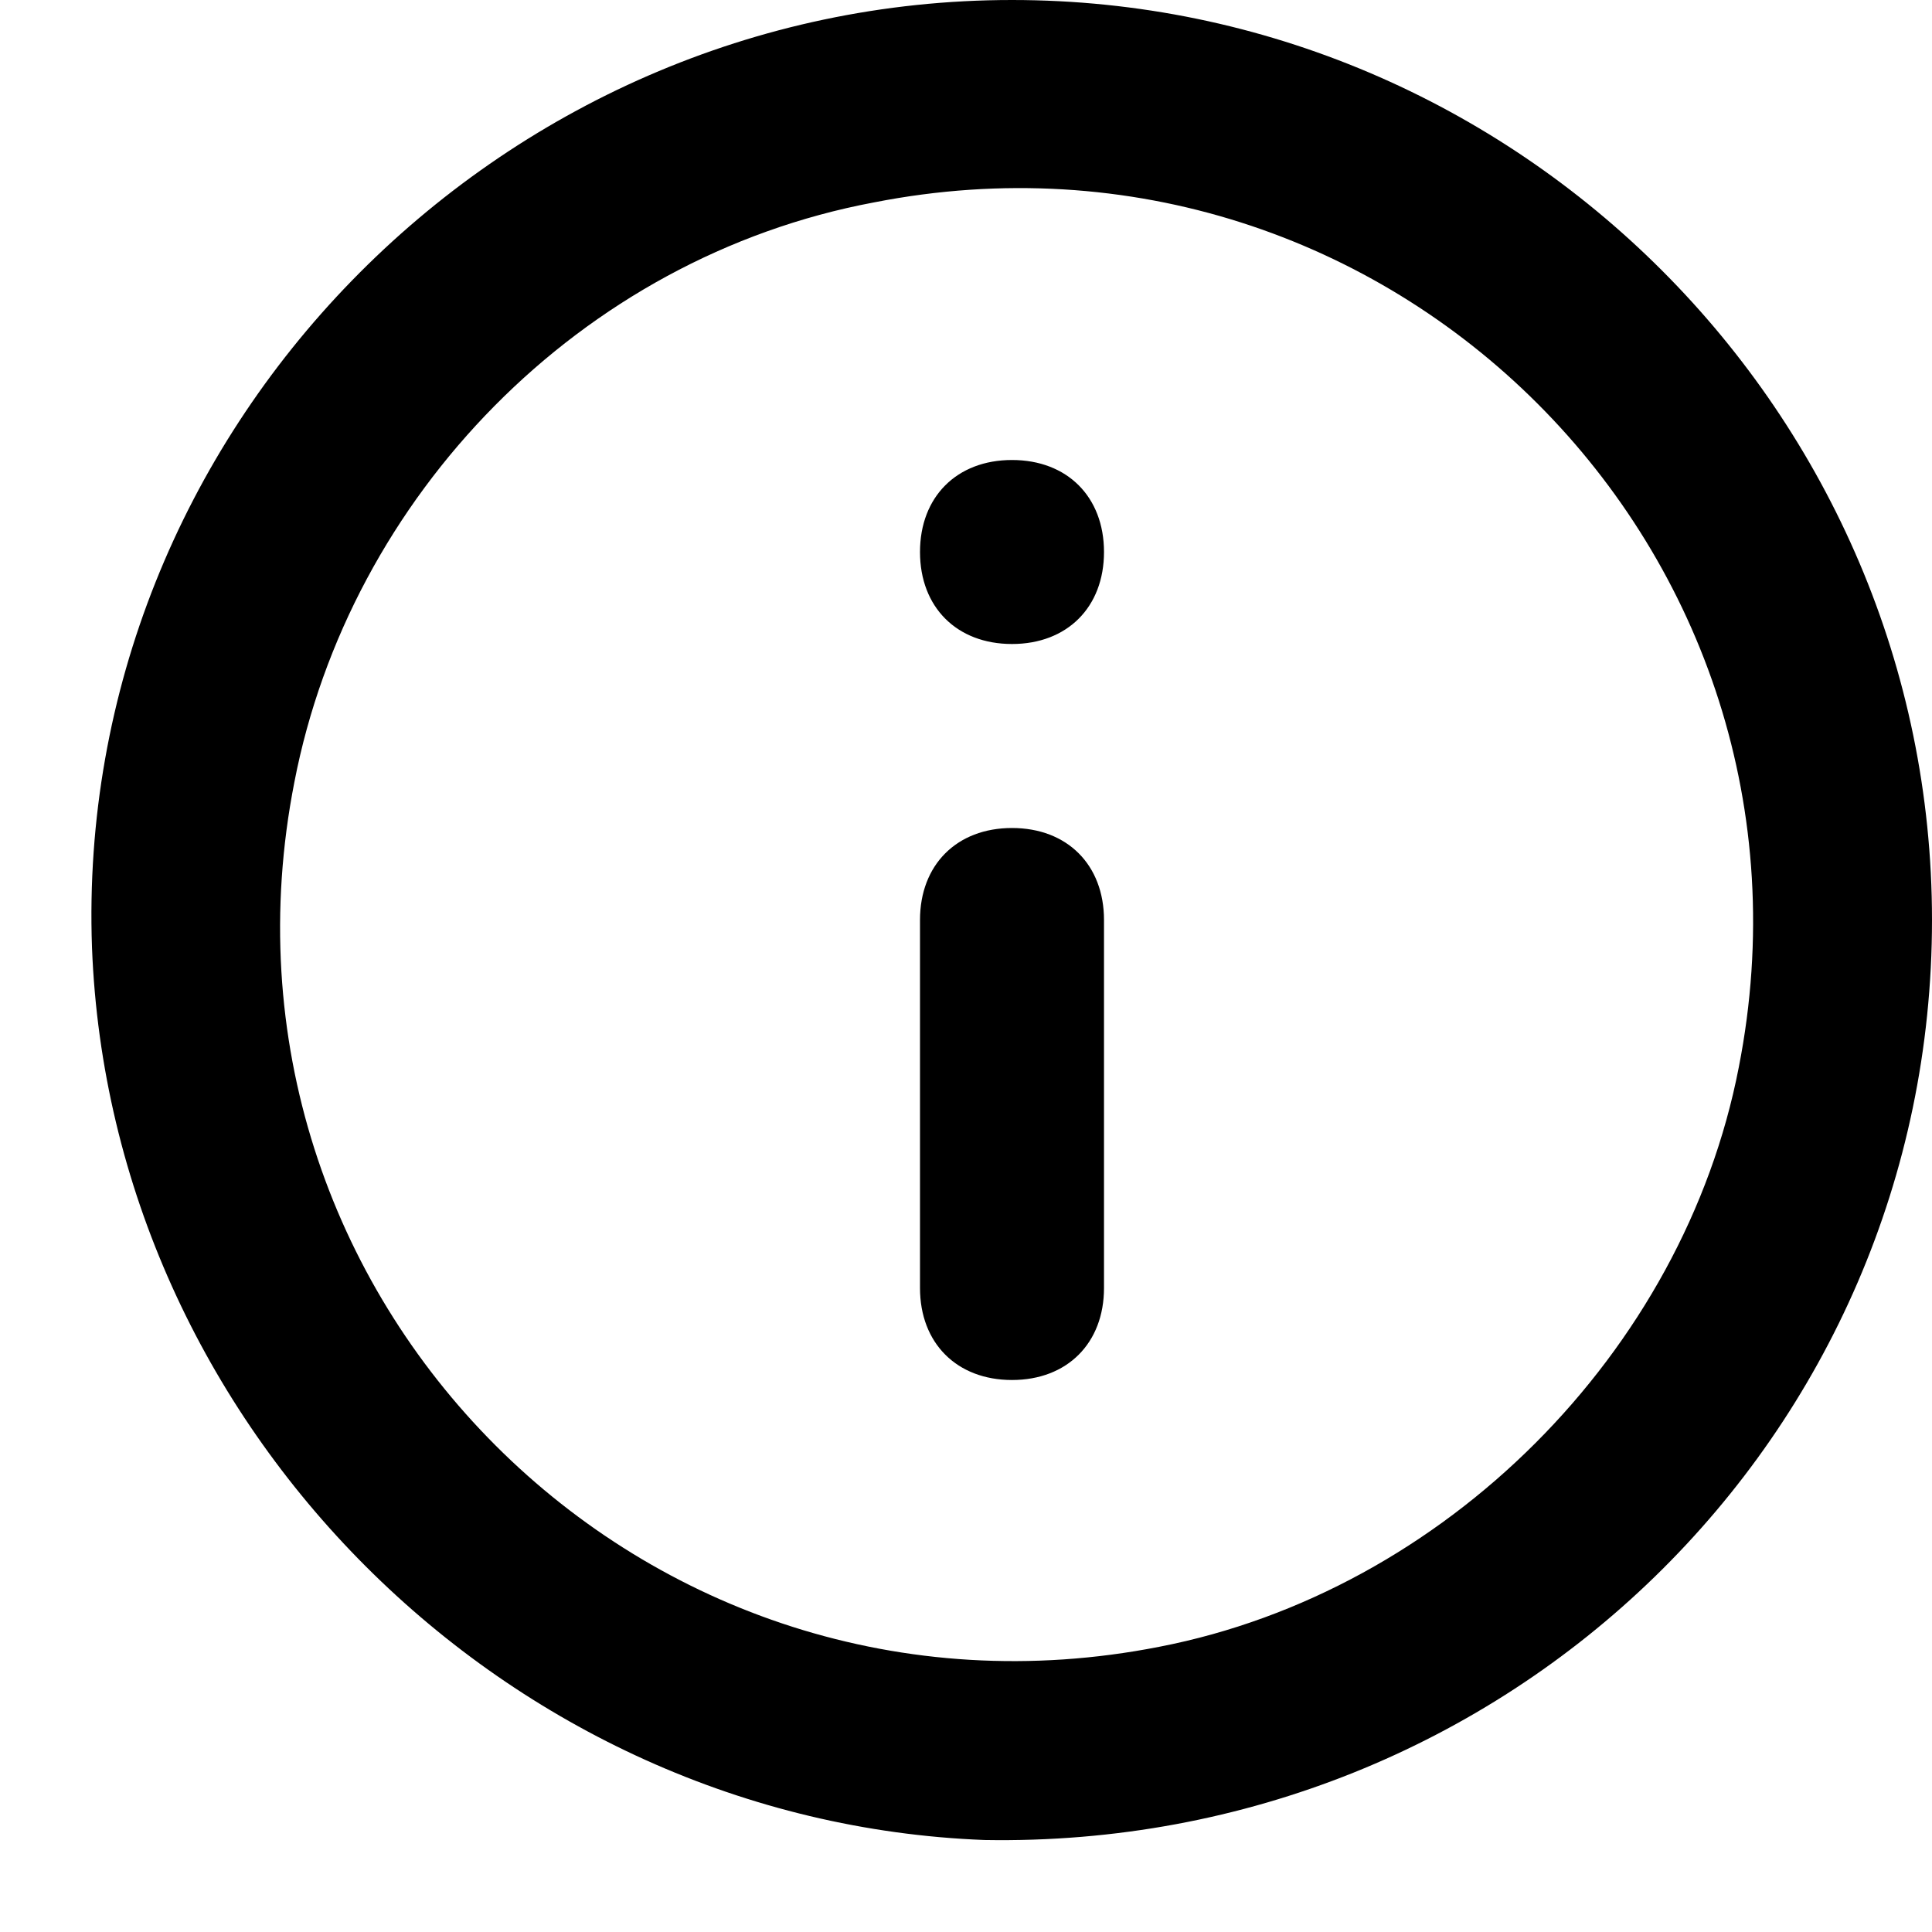 <svg width="21" height="21" viewBox="0 0 21 21" fill="none" xmlns="http://www.w3.org/2000/svg">
<path d="M11 15C10.4 15 10 14.6 10 14V10C10 9.4 10.4 9 11 9C11.6 9 12 9.4 12 10V14C12 14.6 11.6 15 11 15ZM11 0C5.4 0 0.8 4.7 1 10.3C1.2 15.5 5.5 19.8 10.7 20C16.4 20.1 21 15.6 21 10C21 4.5 16.5 0 11 0ZM12.6 17.9C7 19 2.1 14.1 3.2 8.5C3.8 5.4 6.3 2.8 9.5 2.2C15.1 1.1 20 6 18.9 11.6C18.3 14.7 15.7 17.3 12.6 17.9ZM11 5C11.6 5 12 5.4 12 6C12 6.6 11.6 7 11 7C10.4 7 10 6.6 10 6C10 5.4 10.4 5 11 5Z" fill="black"/>
</svg>
